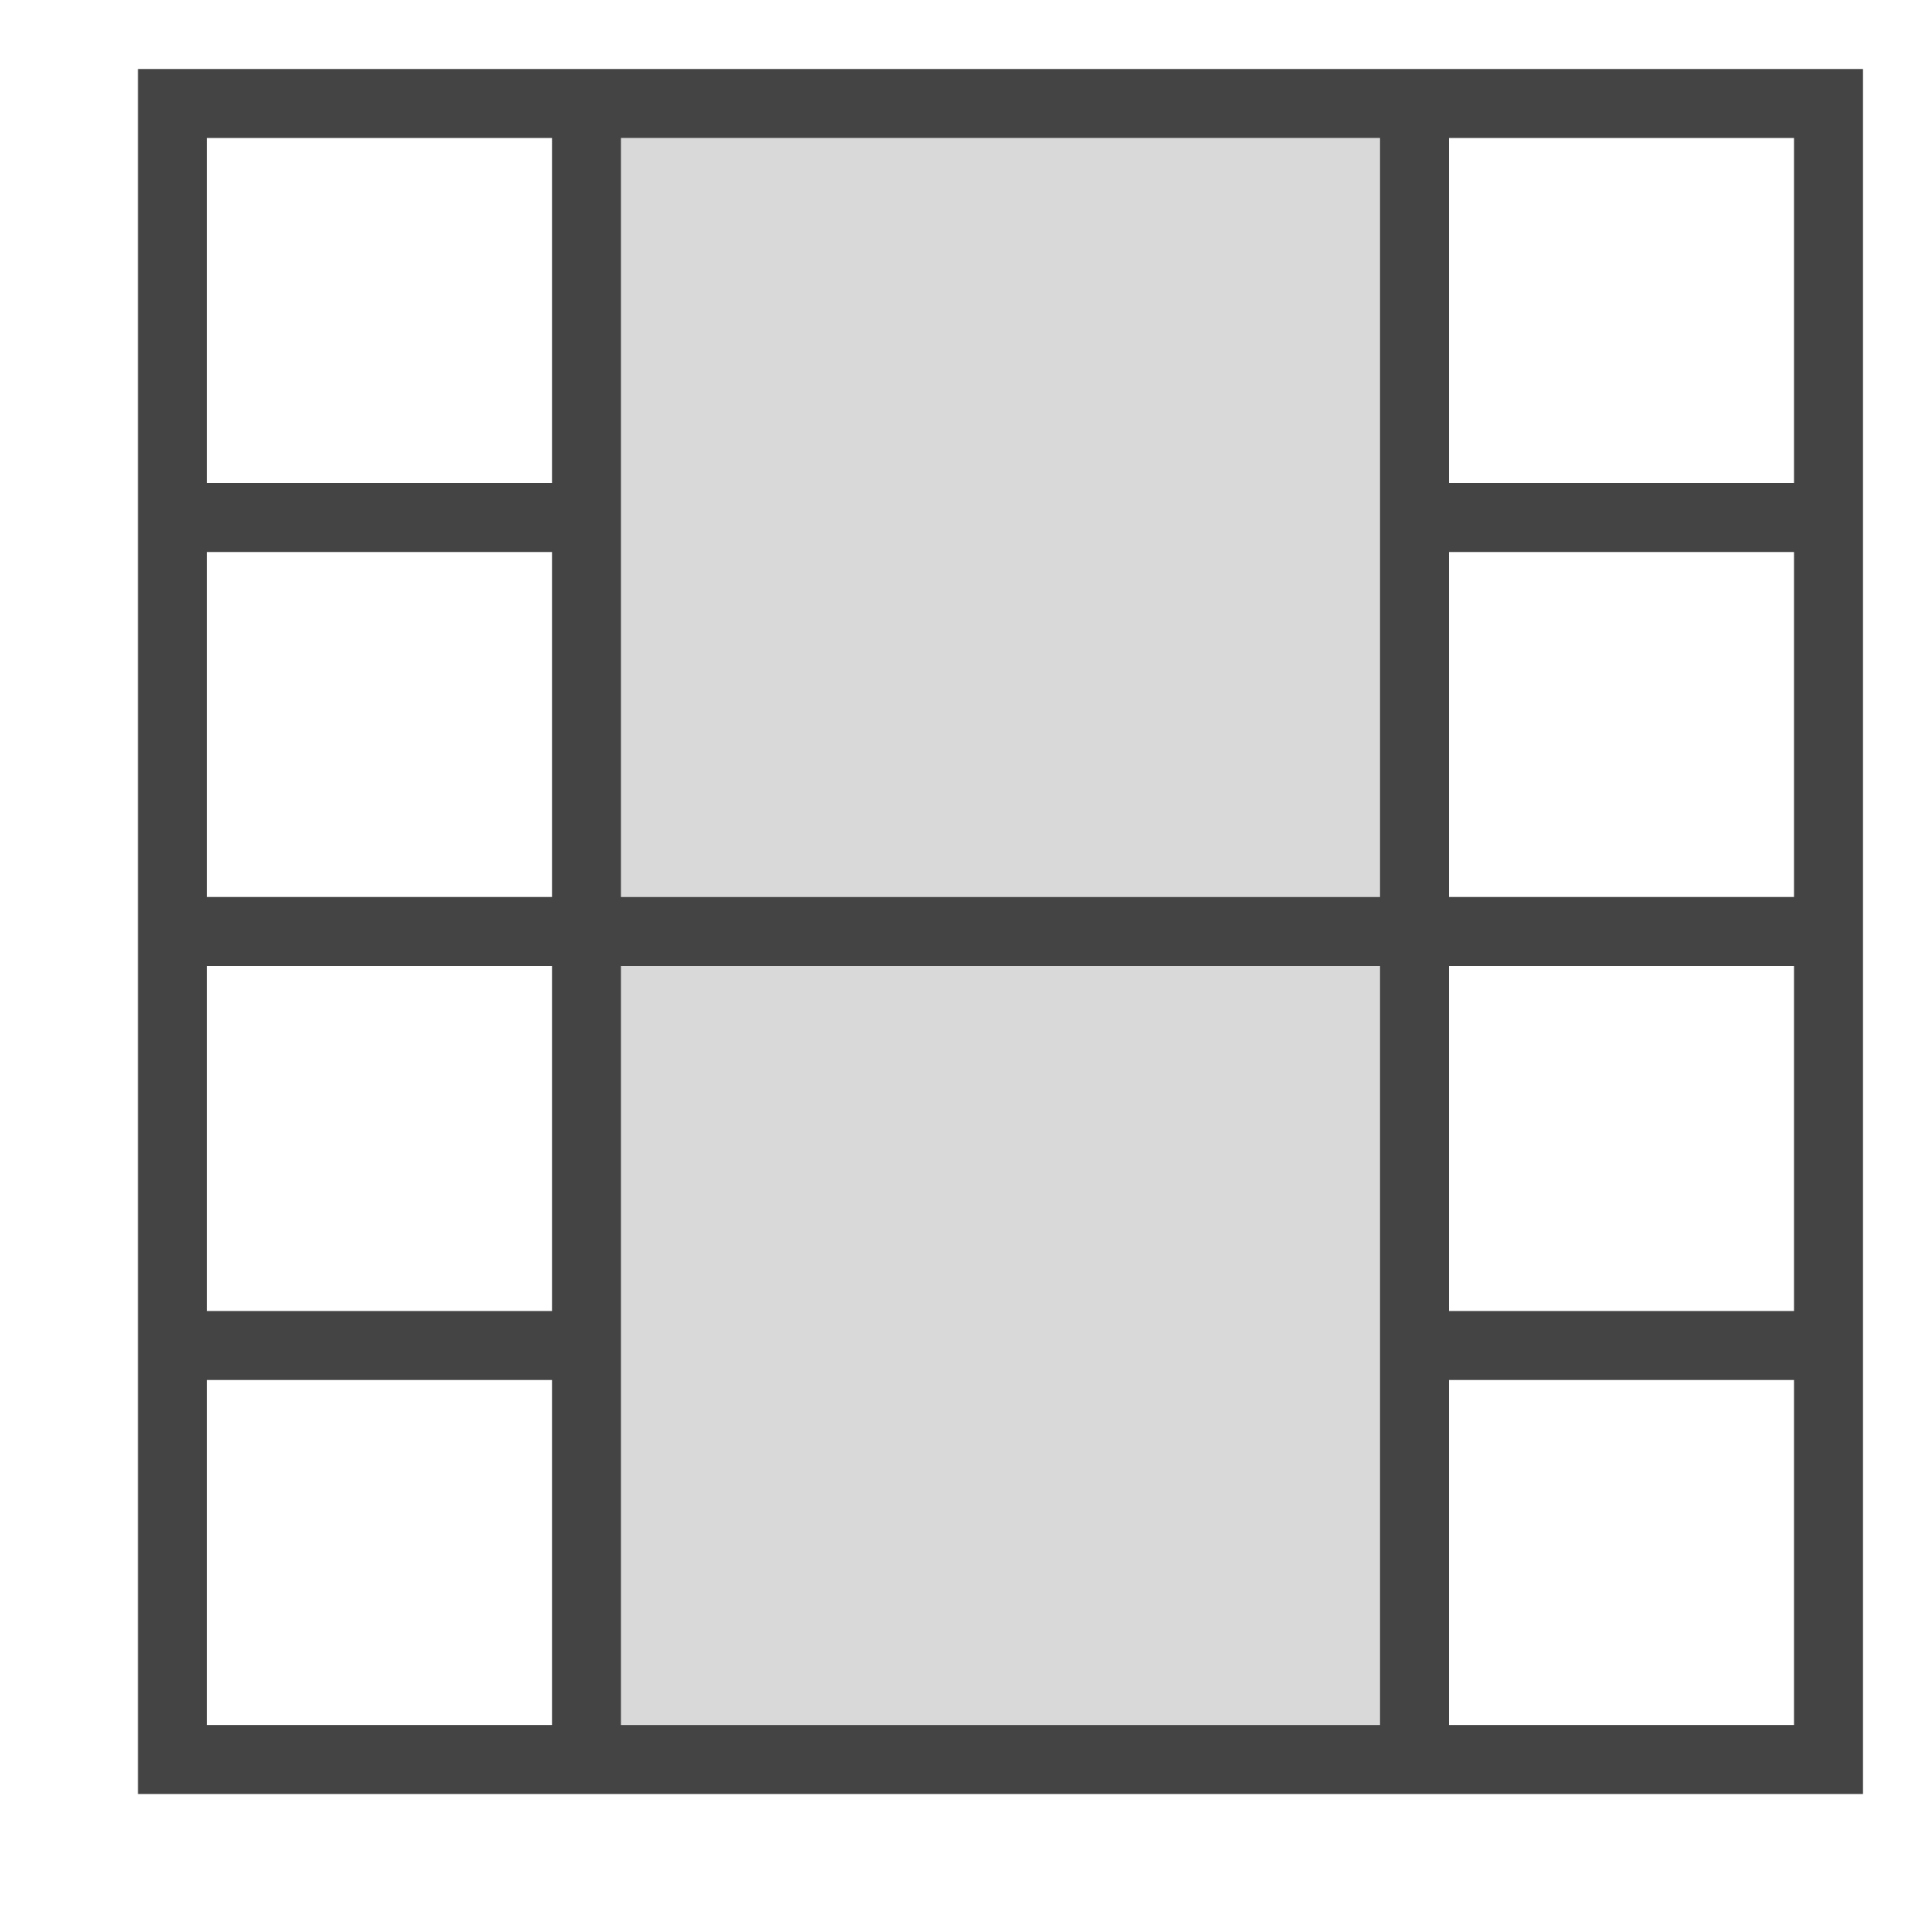 <svg width="28" height="28" viewBox="0 0 28 28" fill="none" xmlns="http://www.w3.org/2000/svg">
<path d="M2 1V26H27V1H2ZM20 2V13H9V2H20ZM3 2H8V7H3V2ZM3 8H8V13H3V8ZM3 14H8V19H3V14ZM3 25V20H8V25H3ZM9 25V14H20V25H9ZM26 25H21V20H26V25ZM26 19H21V14H26V19ZM26 13H21V8H26V13ZM26 7H21V2H26V7Z" fill="#444444"/>
<path opacity="0.2" d="M20 13H9V2H20V13ZM20 14H9V25H20V14Z" fill="#444444"/>
</svg>

